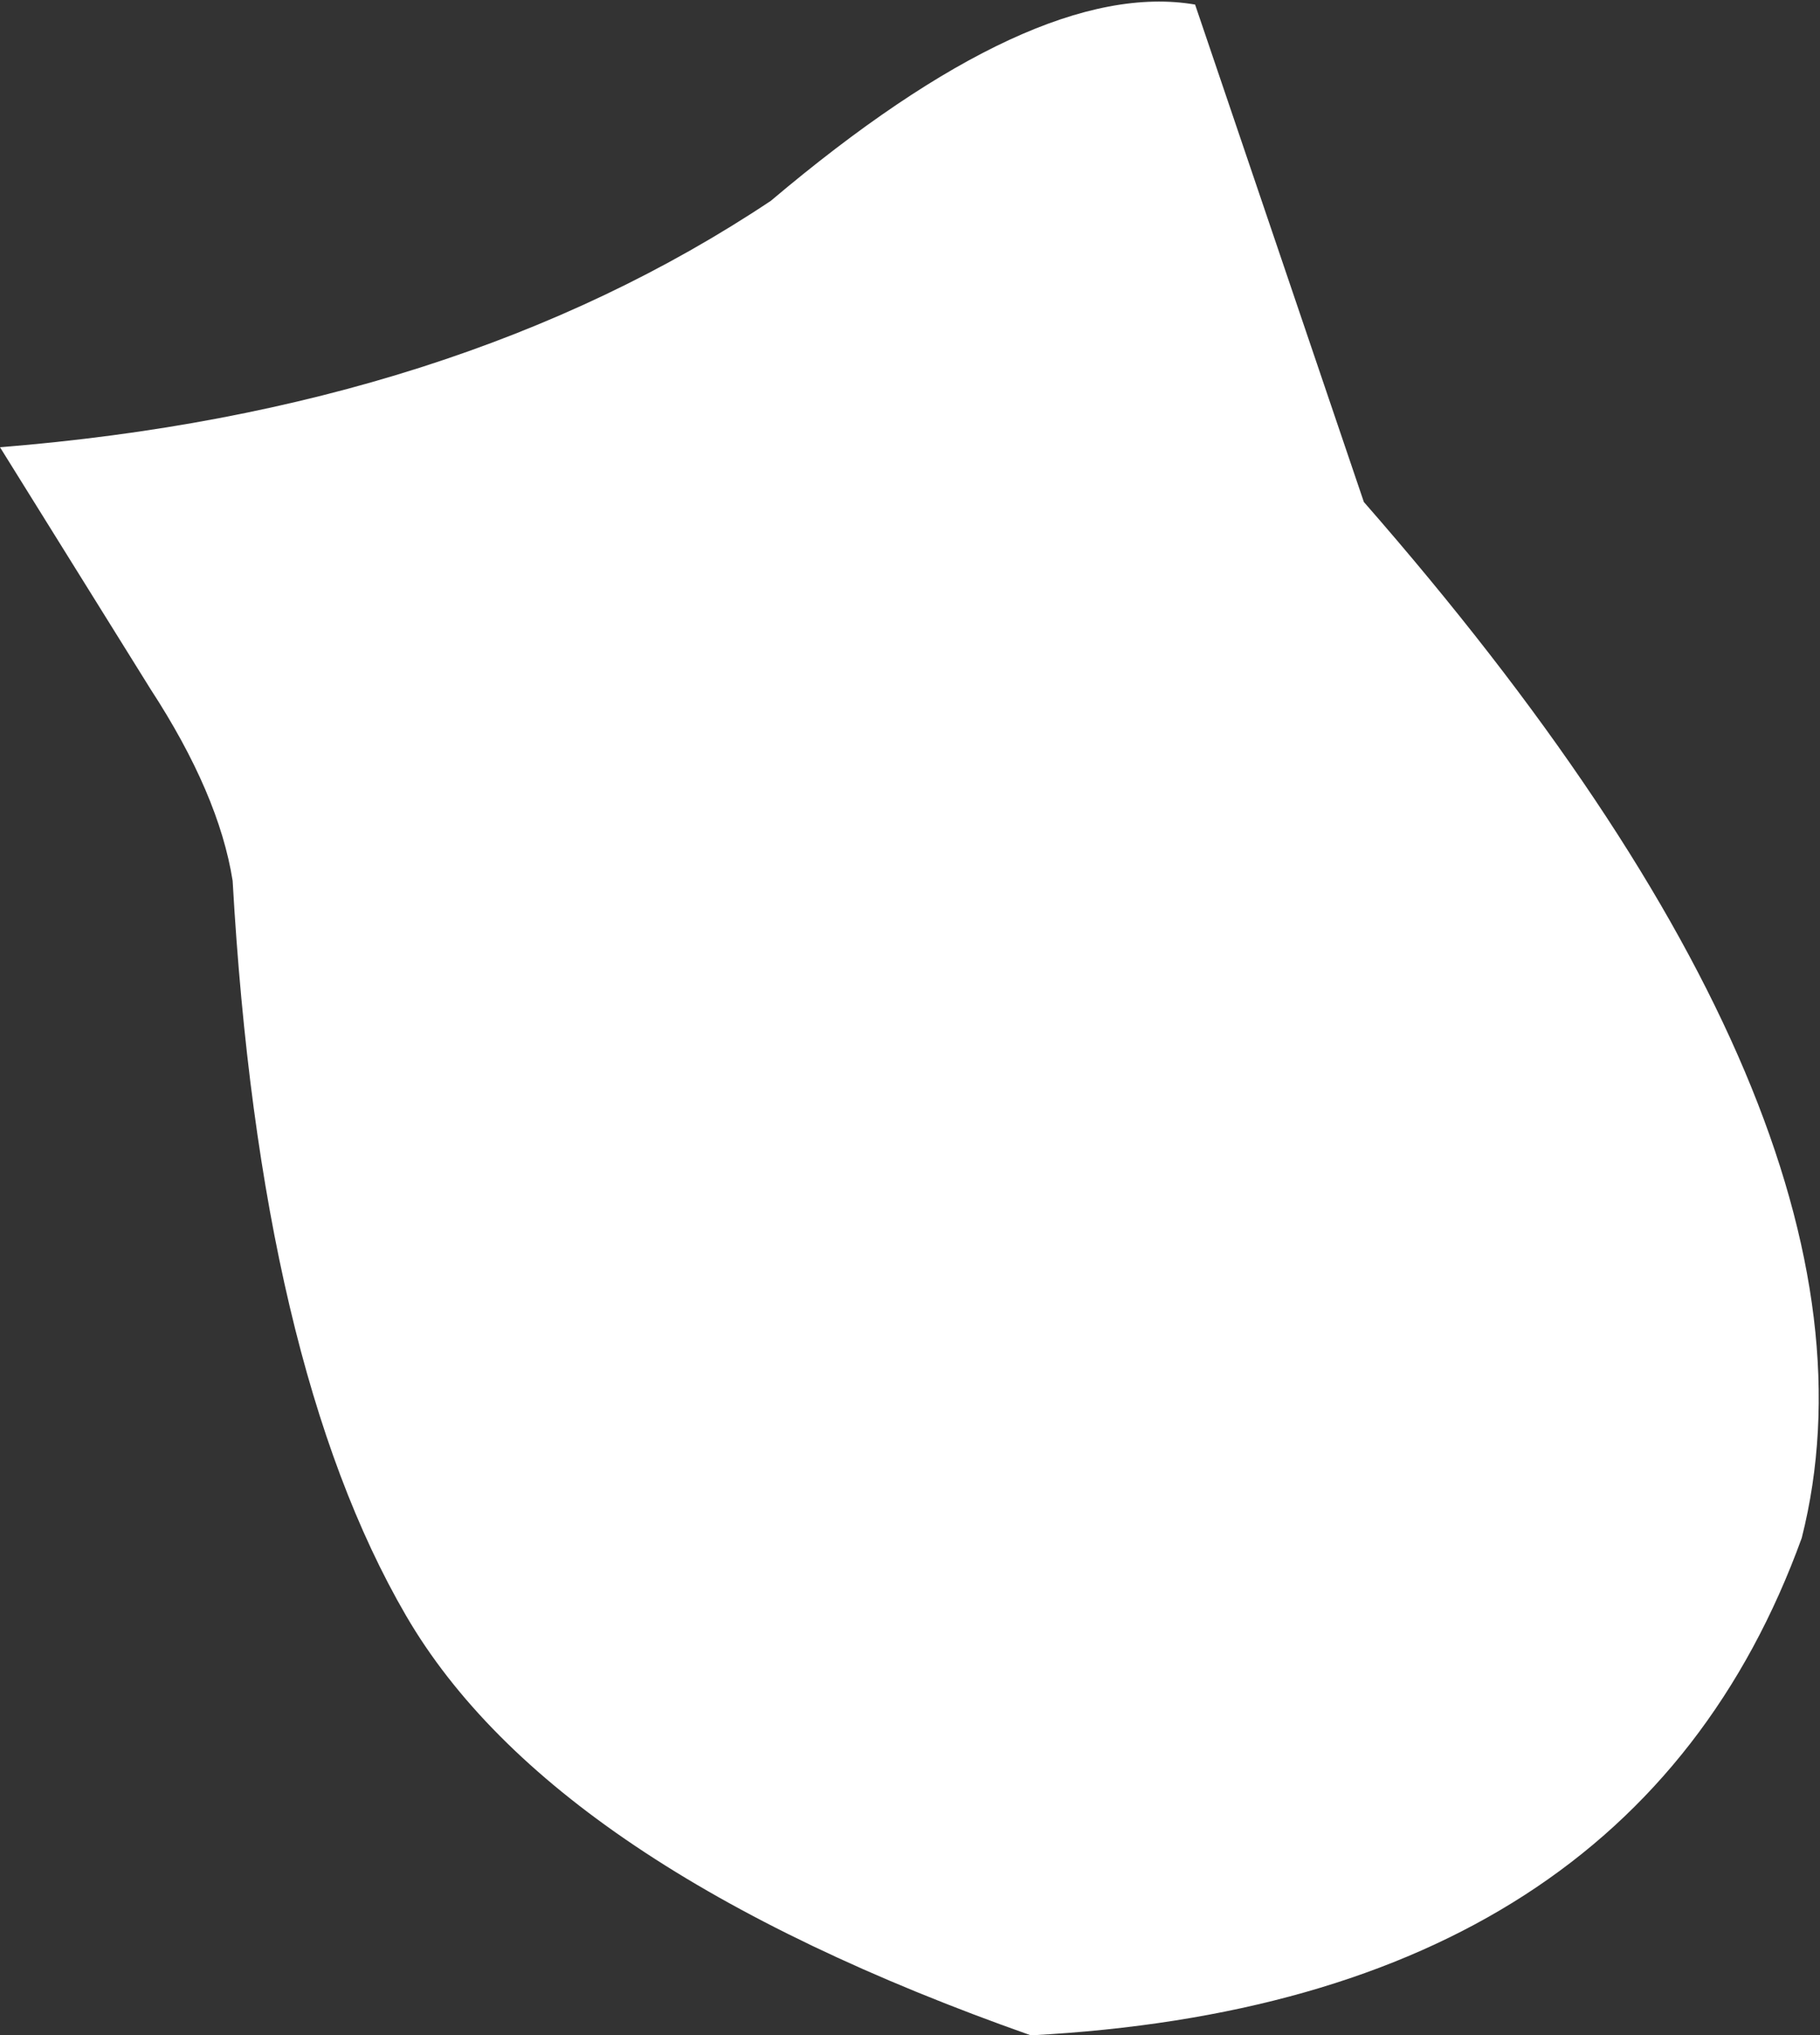 <?xml version="1.0" encoding="UTF-8" standalone="no"?>
<svg xmlns:xlink="http://www.w3.org/1999/xlink" height="22.3px" width="19.95px" xmlns="http://www.w3.org/2000/svg">
  <rect width="100%" height="100%" fill="#333333" stroke="none"/>
  <g transform="matrix(1.0, 0.0, 0.0, 1.0, 10.0, 11.15)">
    <path d="M-10.0 -6.25 Q-5.0 -6.65 -1.55 -8.95 1.35 -11.4 3.1 -11.1 L4.95 -5.65 Q10.9 1.15 9.75 5.7 7.9 10.8 1.3 11.15 -3.95 9.3 -5.55 6.55 -7.15 3.8 -7.45 -1.5 -7.6 -2.45 -8.35 -3.6 L-10.0 -6.25" fill="#ffffff" fill-rule="evenodd" stroke="none"/>
  </g>
</svg>
